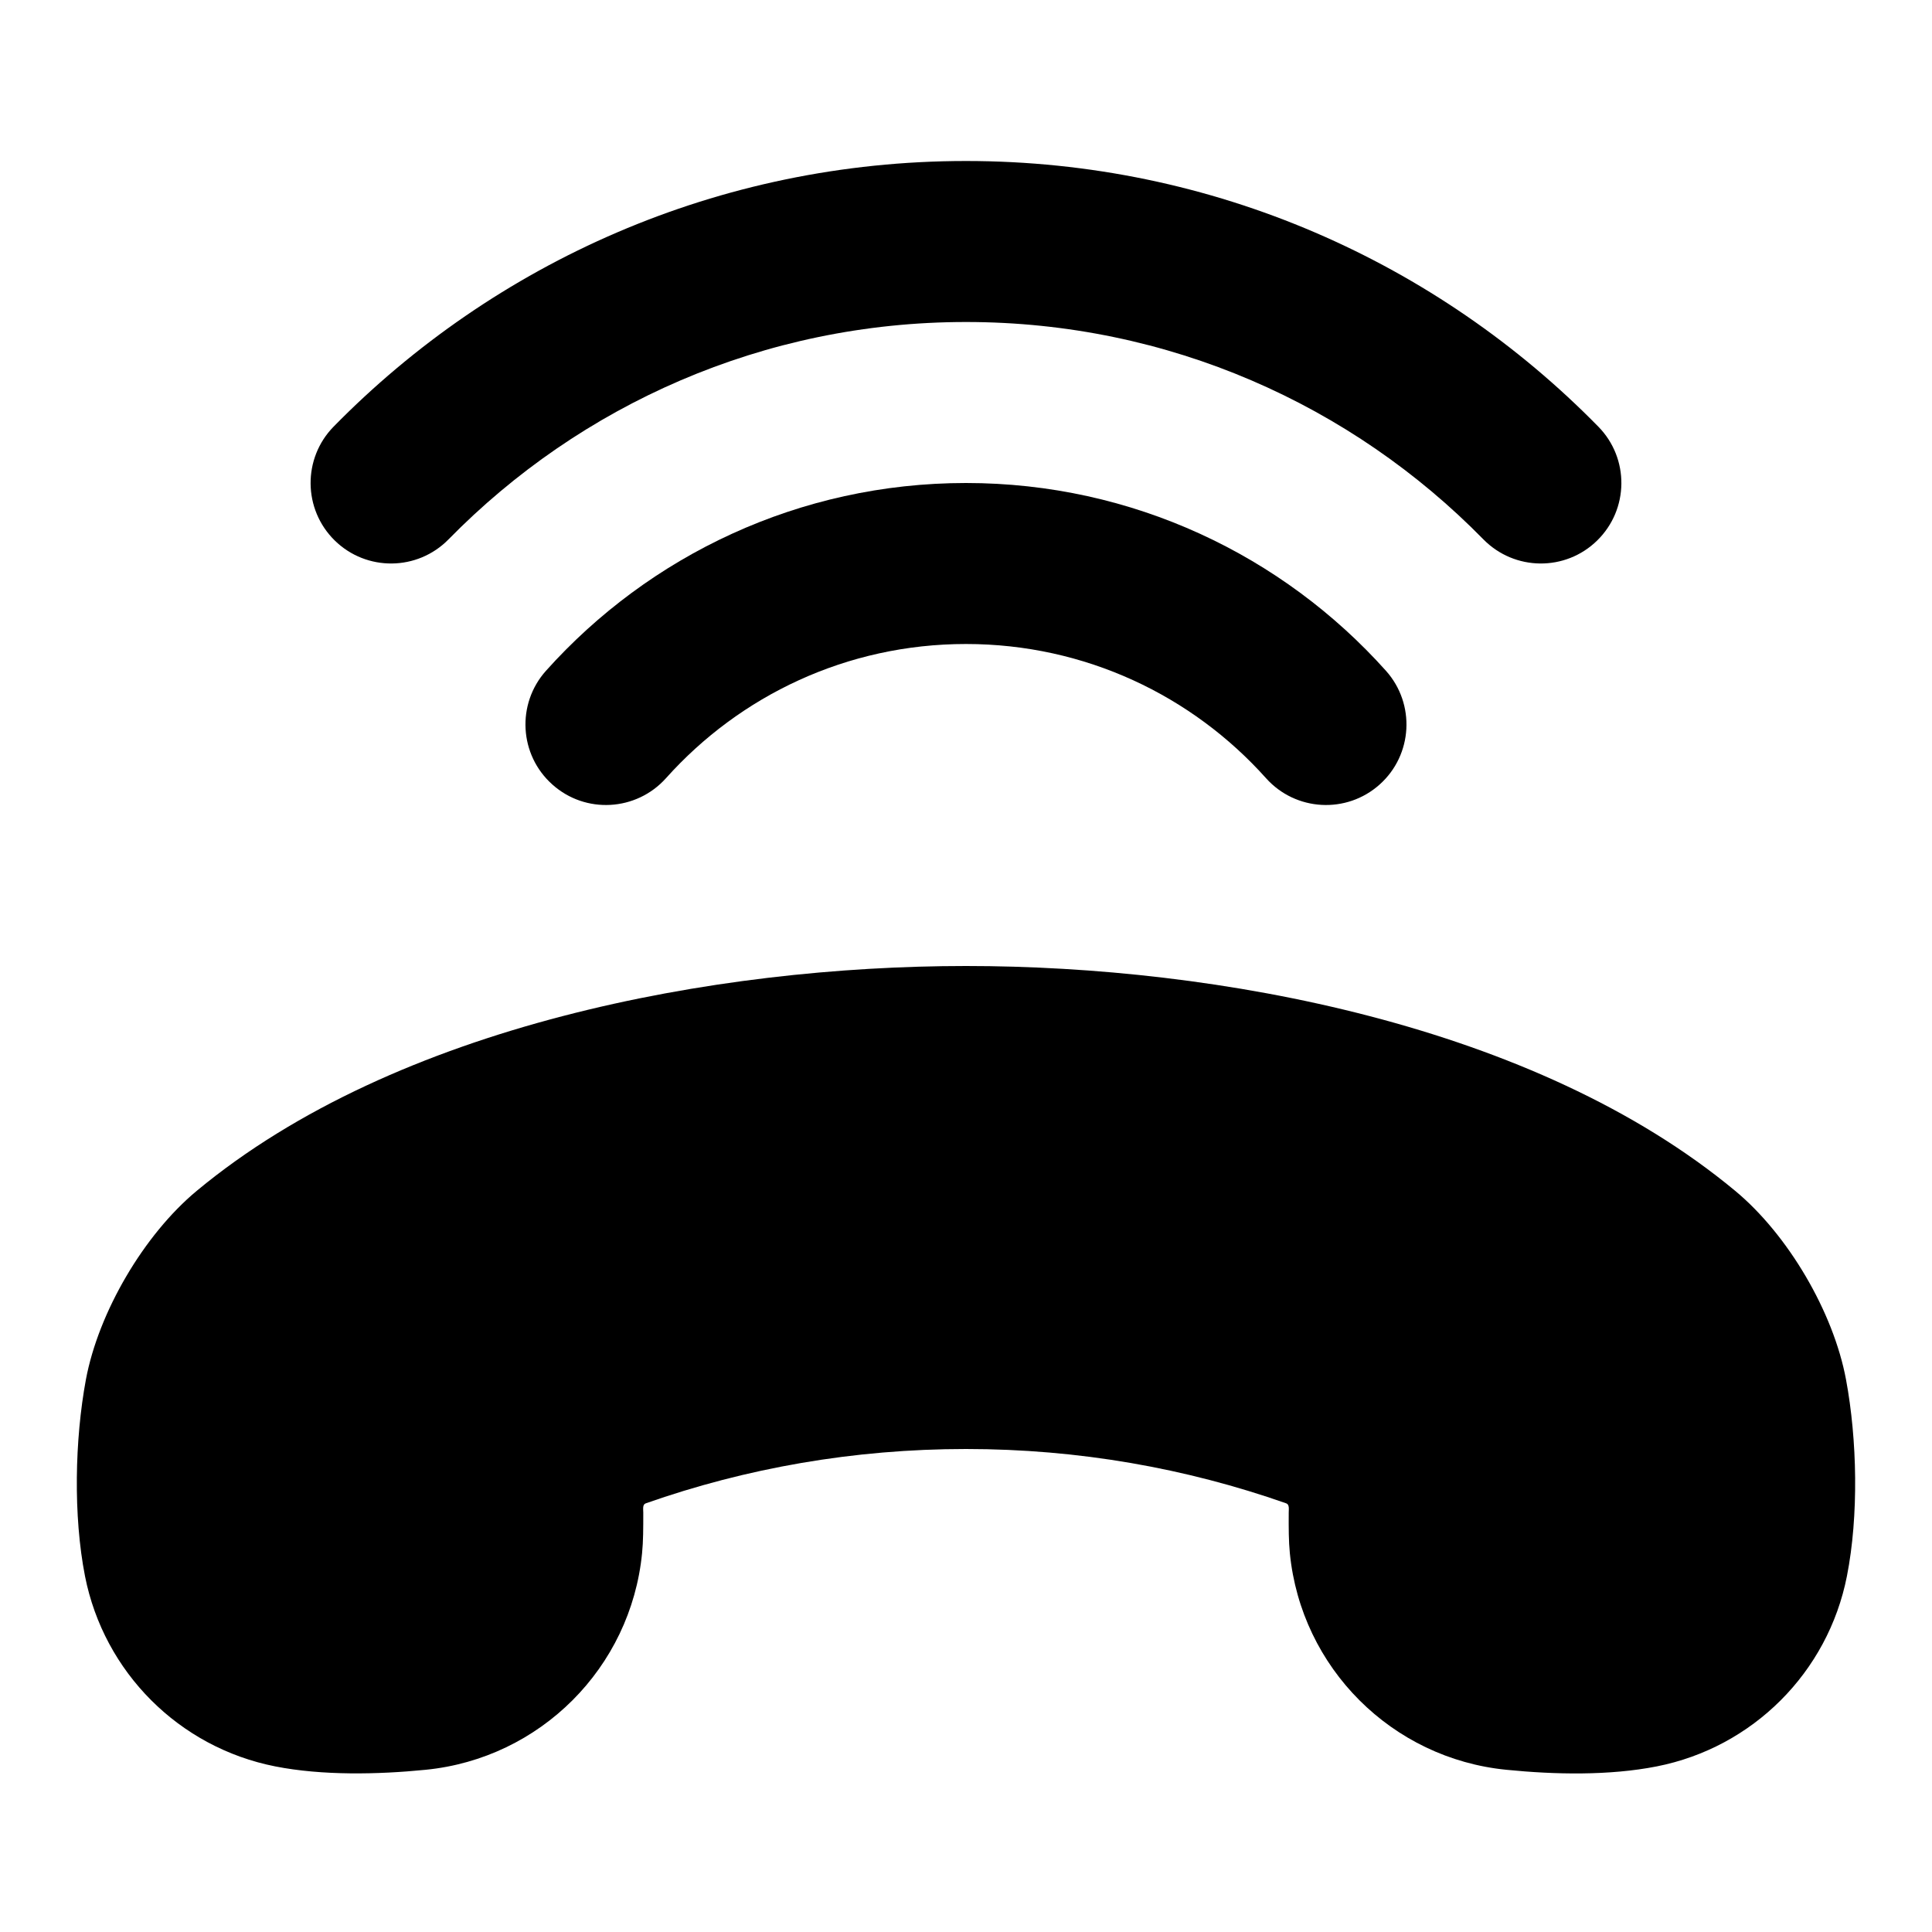 <svg width="100%" height="100%" viewBox="0 0 24 24" fill="none" xmlns="http://www.w3.org/2000/svg">
<path fill-rule="evenodd" clip-rule="evenodd" d="M12 4C9.482 4 7.207 5.033 5.572 6.7C5.186 7.094 4.553 7.101 4.158 6.714C3.764 6.327 3.758 5.694 4.144 5.3C6.14 3.265 8.923 2 12 2C15.077 2 17.86 3.265 19.855 5.3C20.242 5.694 20.236 6.327 19.841 6.714C19.447 7.101 18.814 7.094 18.427 6.7C16.793 5.033 14.518 4 12 4Z" fill="currentColor"/>
<path fill-rule="evenodd" clip-rule="evenodd" d="M12 8C10.519 8 9.19 8.642 8.273 9.667C7.904 10.078 7.272 10.114 6.861 9.745C6.449 9.377 6.414 8.745 6.782 8.333C8.063 6.903 9.927 6 12 6C14.073 6 15.937 6.903 17.217 8.333C17.585 8.745 17.55 9.377 17.139 9.745C16.727 10.114 16.095 10.078 15.727 9.667C14.81 8.642 13.48 8 12 8Z" fill="currentColor"/>
<path fill-rule="evenodd" clip-rule="evenodd" d="M12 12C15.117 12 19.07 12.729 21.555 14.793C22.212 15.338 22.776 16.299 22.932 17.138C23.071 17.883 23.091 18.83 22.943 19.58C22.708 20.774 21.774 21.708 20.58 21.943C19.991 22.059 19.314 22.045 18.714 21.985C17.29 21.845 16.164 20.718 16.023 19.295C16.008 19.146 16.008 18.982 16.009 18.791C16.009 18.749 16.02 18.69 15.978 18.675C14.734 18.238 13.396 18 12 18C10.604 18 9.265 18.238 8.022 18.675C7.979 18.69 7.991 18.748 7.991 18.791C7.991 18.982 7.991 19.146 7.976 19.295C7.836 20.718 6.709 21.845 5.286 21.985C4.695 22.044 4.002 22.058 3.42 21.943C2.225 21.708 1.292 20.774 1.056 19.58C0.909 18.83 0.929 17.883 1.067 17.138C1.224 16.299 1.788 15.338 2.444 14.793C4.925 12.733 8.885 12 12 12Z" fill="currentColor"/>
</svg>
